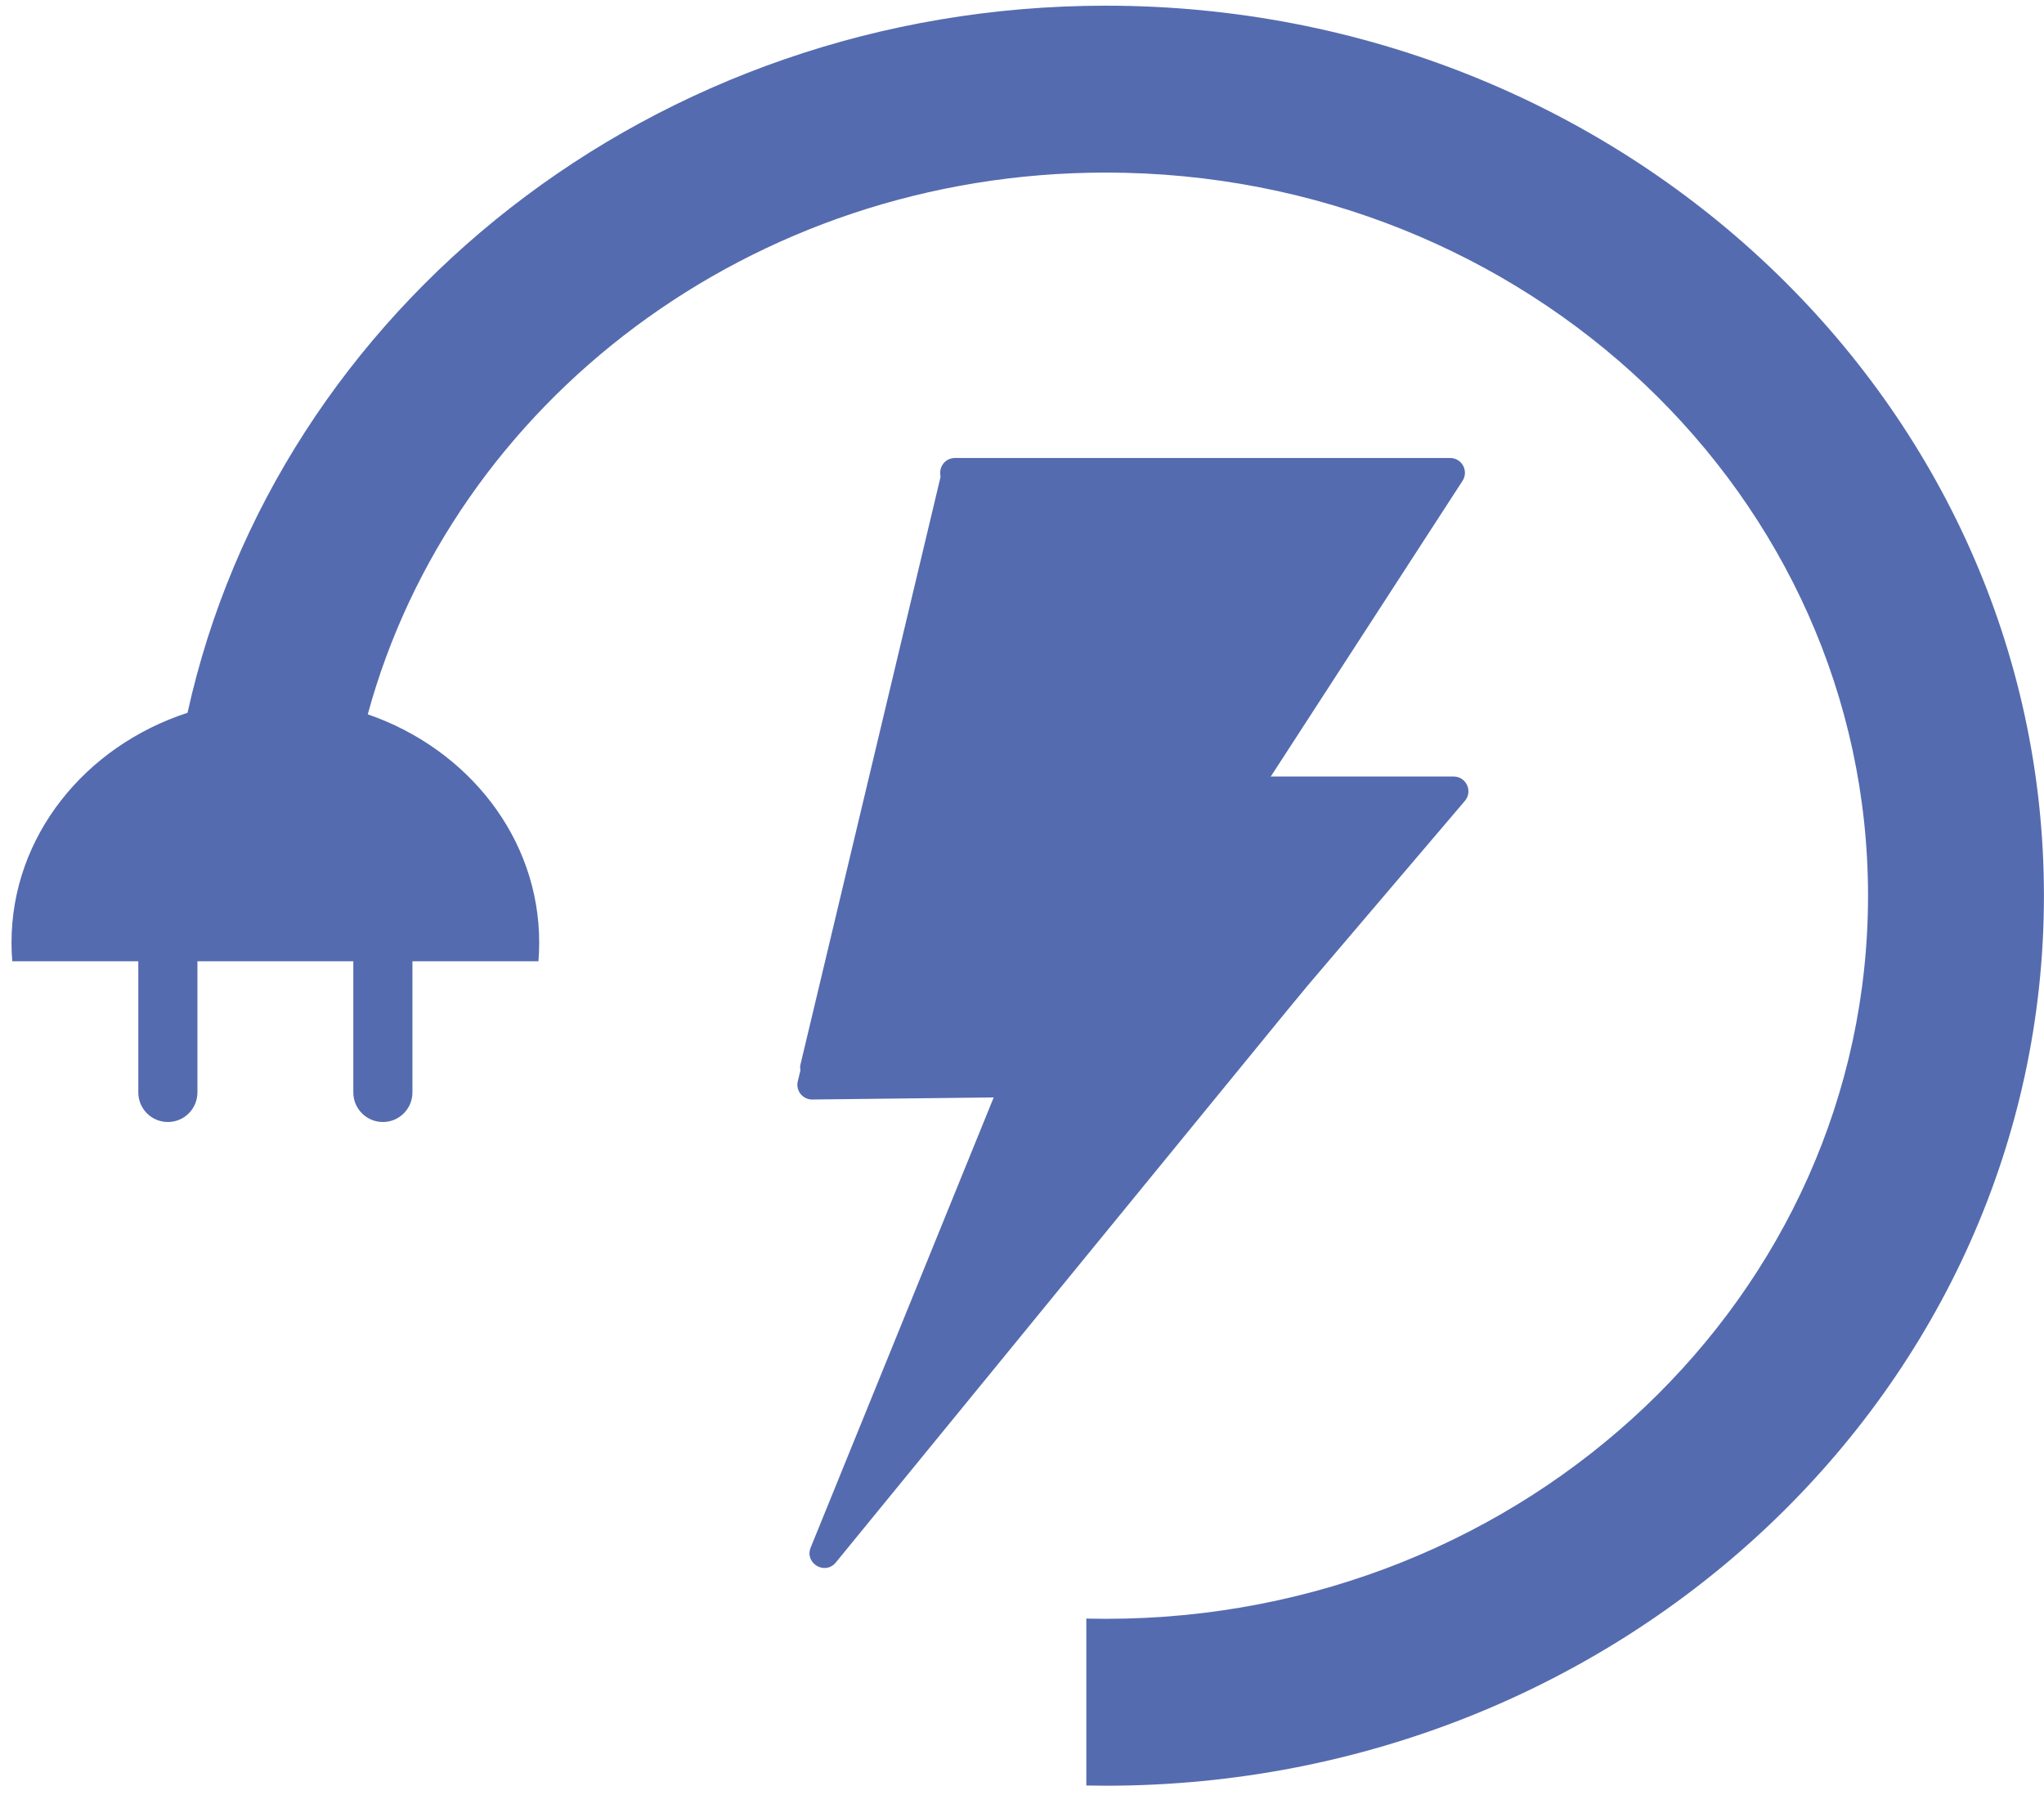 <svg width="68" height="60" viewBox="0 0 68 60" fill="none" xmlns="http://www.w3.org/2000/svg">
<path fill-rule="evenodd" clip-rule="evenodd" d="M67.998 29.792C67.998 46.141 54.025 59.395 36.788 59.395C36.572 59.395 36.356 59.392 36.14 59.388V53.836C36.355 53.841 36.572 53.844 36.788 53.844C50.793 53.844 62.146 43.075 62.146 29.792C62.146 16.508 50.793 5.74 36.788 5.74C24.98 5.74 15.057 13.395 12.235 23.759C15.566 24.909 17.938 27.873 17.938 31.35C17.938 31.559 17.93 31.767 17.913 31.973H13.721V36.335C13.721 36.879 13.281 37.319 12.738 37.319C12.194 37.319 11.754 36.879 11.754 36.335V31.973H6.568V36.335C6.568 36.879 6.128 37.319 5.585 37.319C5.041 37.319 4.601 36.879 4.601 36.335V31.973H0.408C0.391 31.767 0.383 31.559 0.383 31.35C0.383 27.821 2.827 24.819 6.239 23.708C9.197 10.277 21.751 0.189 36.788 0.189C54.025 0.189 67.998 13.443 67.998 29.792Z" fill="#556BAF"/>
<path d="M29.097 25.482C29.19 25.099 29.674 24.976 29.939 25.268L39.312 35.613C39.596 35.927 39.377 36.43 38.953 36.435L27.024 36.571C26.703 36.575 26.465 36.275 26.541 35.963L29.097 25.482Z" fill="#556BAF"/>
<path d="M41.241 26.315C41.46 26.544 41.836 26.508 42.008 26.242L48.656 15.993C48.868 15.665 48.633 15.233 48.243 15.233H31.77C31.337 15.233 31.115 15.753 31.415 16.065L41.241 26.315Z" fill="#556BAF"/>
<path d="M41.622 34.251C41.83 34.419 42.133 34.391 42.306 34.188L48.734 26.638C49.006 26.319 48.779 25.828 48.36 25.828H32.608C32.144 25.828 31.938 26.41 32.298 26.702L41.622 34.251Z" fill="#556BAF"/>
<path d="M26.97 51.473C26.757 51.996 27.448 52.407 27.806 51.97L43.366 32.941C43.689 32.546 43.27 31.981 42.798 32.175L33.408 36.032C33.286 36.083 33.19 36.18 33.14 36.302L26.97 51.473Z" fill="#556BAF"/>
<rect width="3.244" height="21.32" rx="0.492" transform="matrix(0.977 0.214 -0.232 0.973 31.461 15.146)" fill="#556BAF"/>
<rect x="31.592" y="17.726" width="9.753" height="16.827" fill="#556BAF"/>
</svg>
